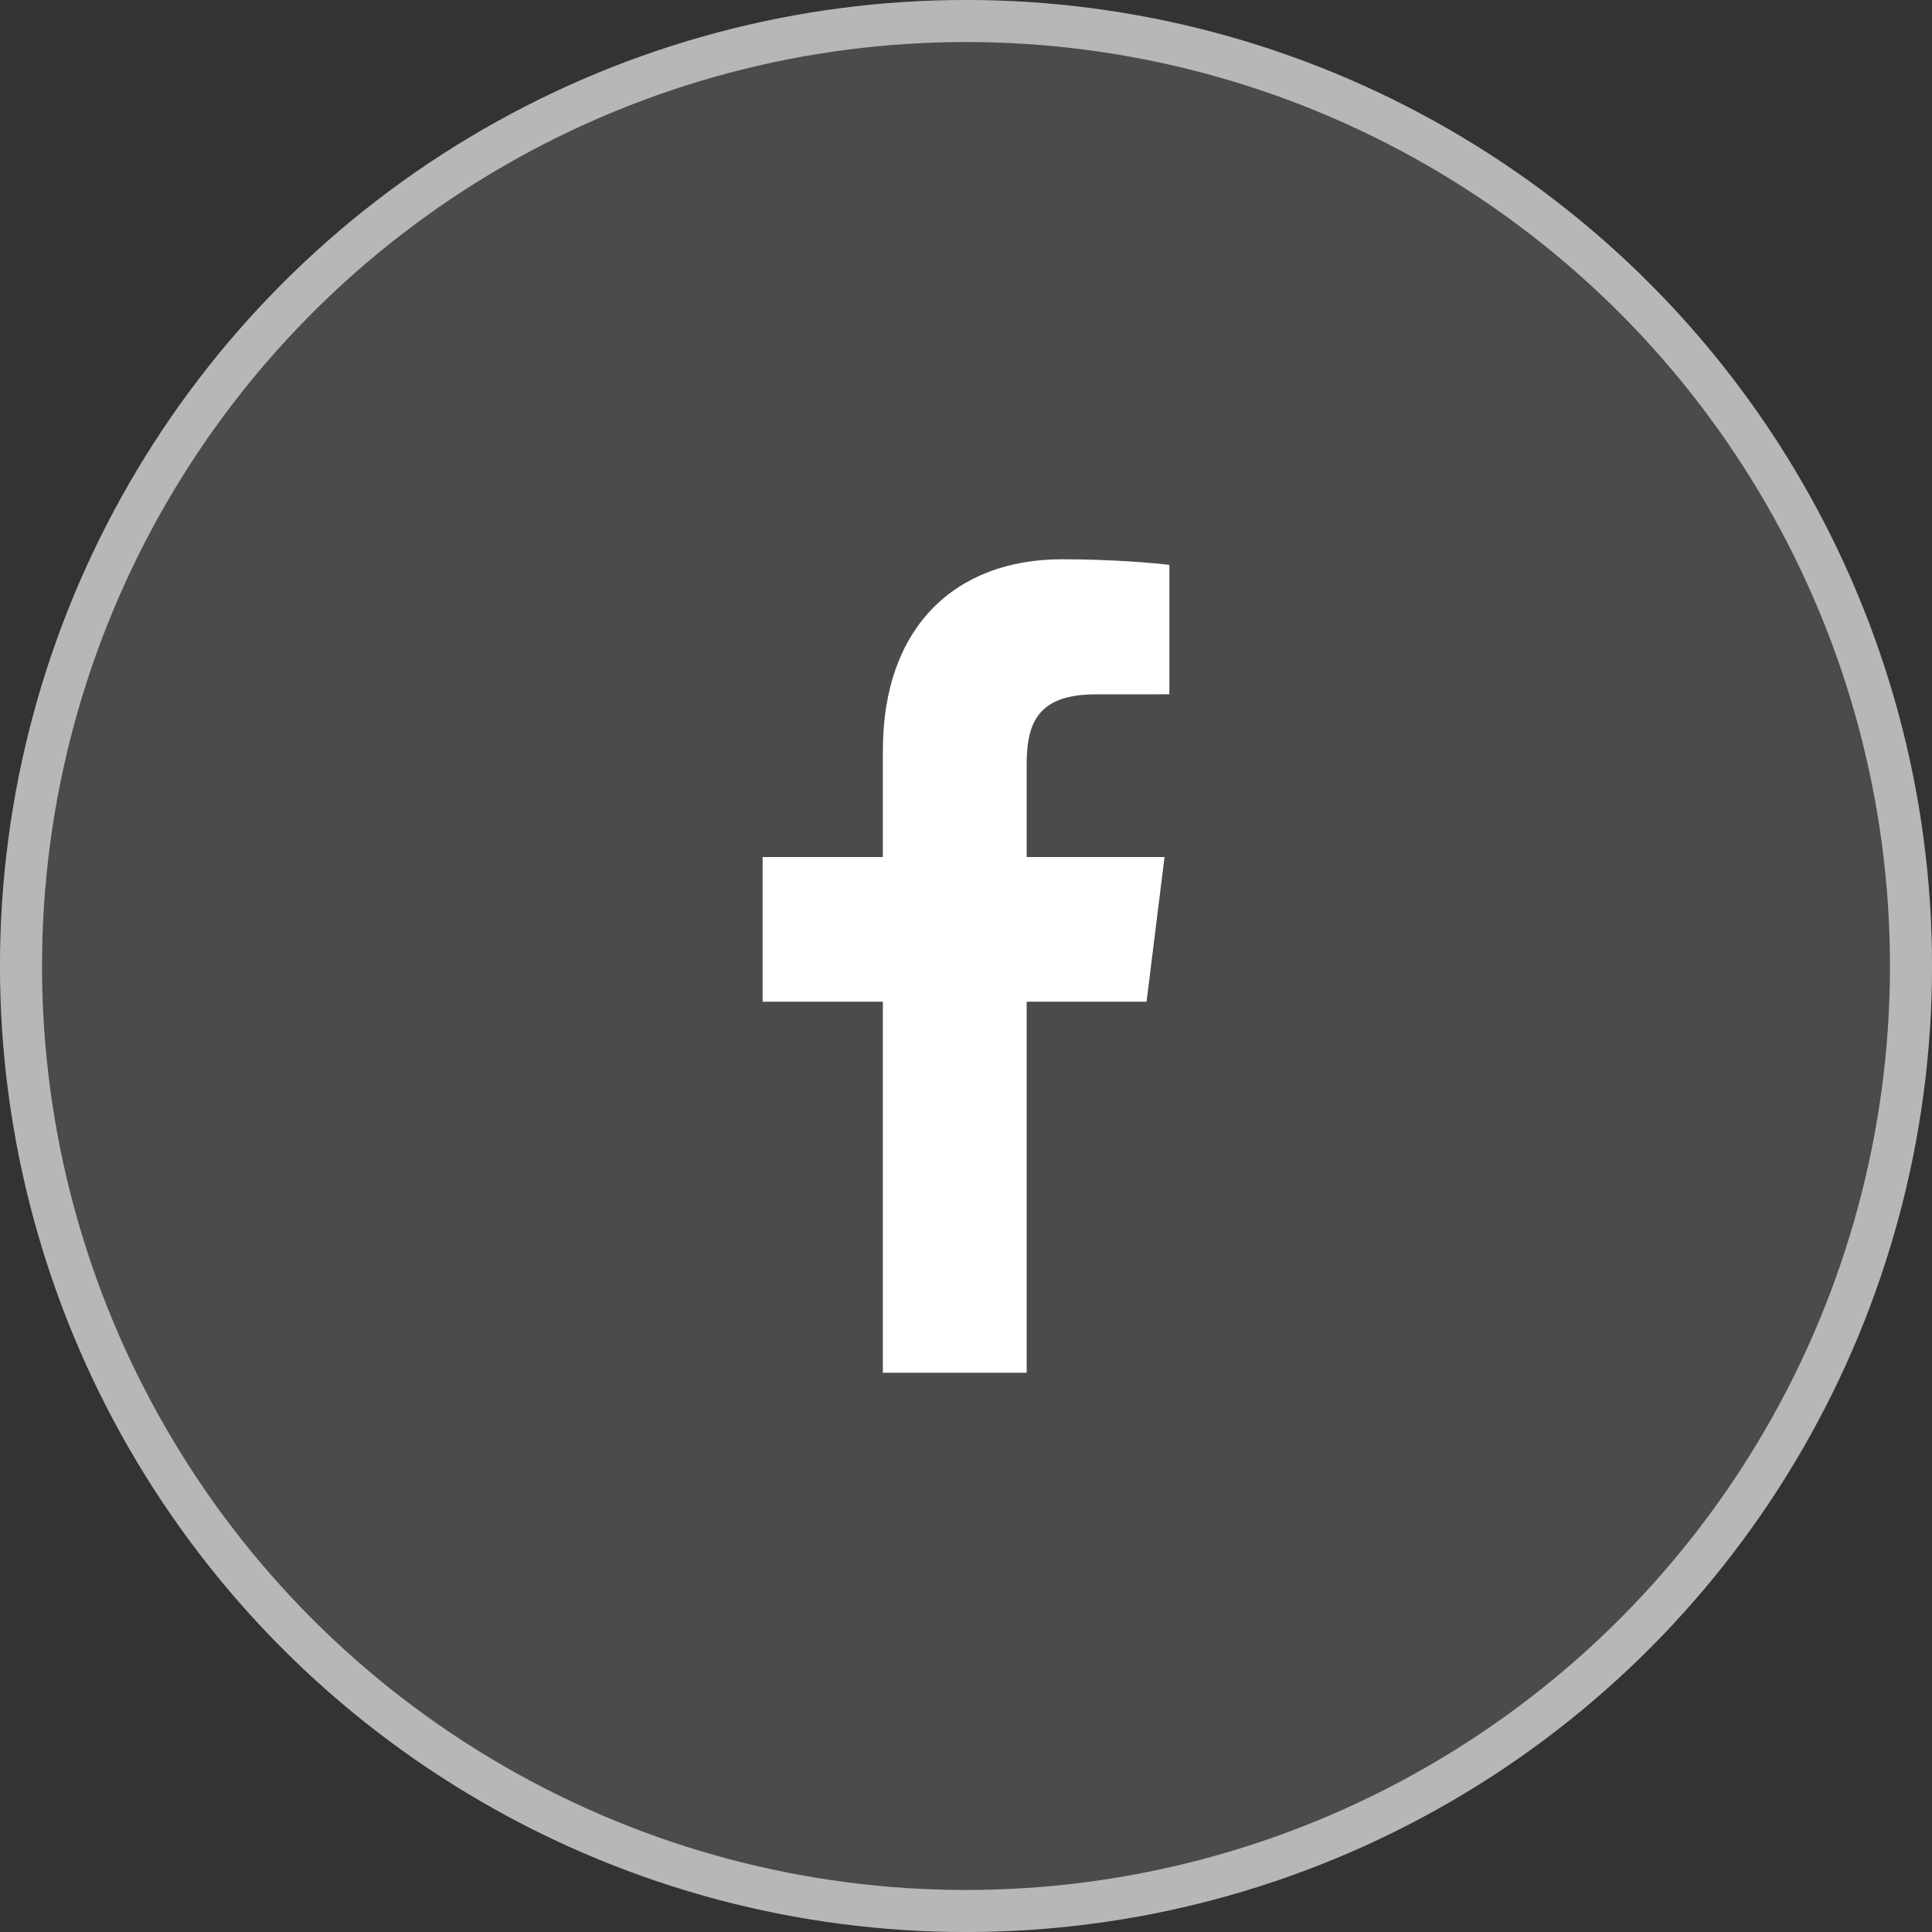 <svg width="38" height="38" viewBox="0 0 38 38" fill="none" xmlns="http://www.w3.org/2000/svg">
<rect x="0" y="0" width="38" height="38" fill="#333333" stroke="none"/>
<circle cx="19" cy="19" r="19" fill="white" fill-opacity="0.12"/>
<circle cx="19" cy="19" r="18.587" stroke="white" stroke-opacity="0.6" stroke-width="0.827"/>
<path d="M20.193 27V19.702H22.551L22.905 16.857H20.193V15.041C20.193 14.218 20.412 13.657 21.551 13.657L23 13.656V11.111C22.749 11.078 21.889 11 20.888 11C18.797 11 17.365 12.326 17.365 14.759V16.857H15V19.702H17.365V27H20.193Z" fill="white"/>
</svg>
